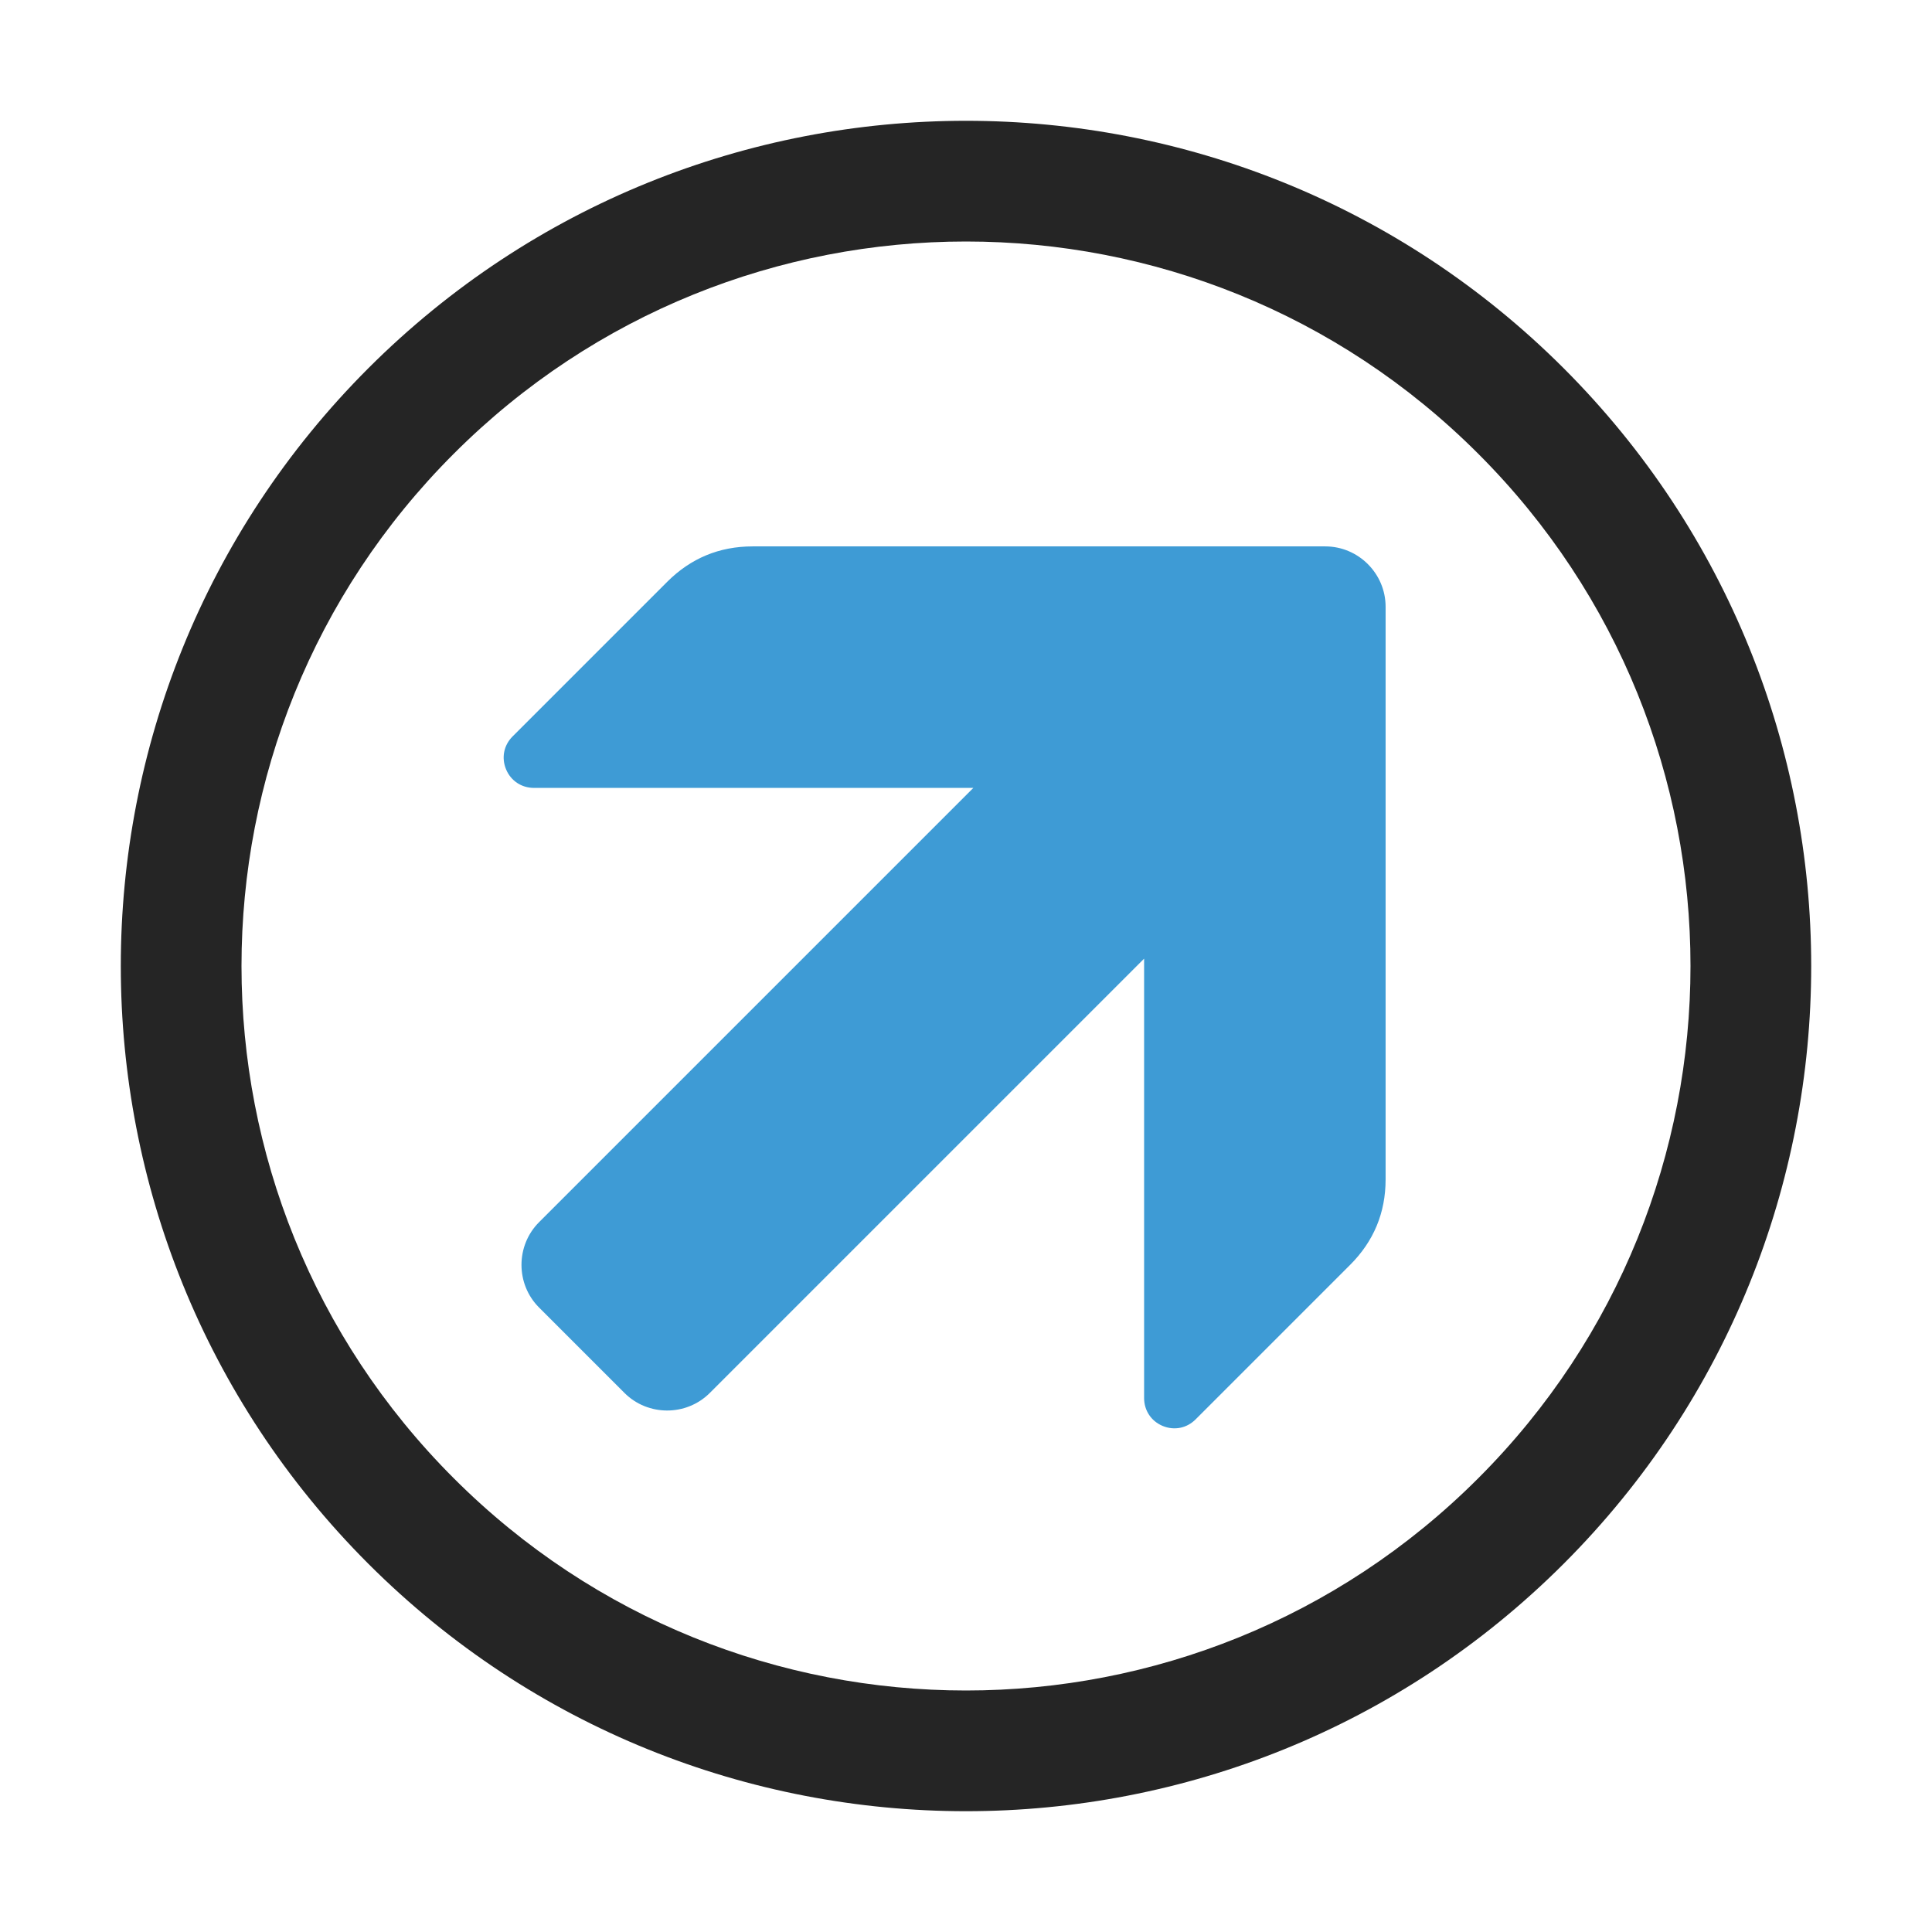 <?xml version="1.0" encoding="UTF-8"?>
<!DOCTYPE svg PUBLIC "-//W3C//DTD SVG 1.1//EN" "http://www.w3.org/Graphics/SVG/1.1/DTD/svg11.dtd">
<svg xmlns="http://www.w3.org/2000/svg" xml:space="preserve" width="1024px" height="1024px" shape-rendering="geometricPrecision" text-rendering="geometricPrecision" image-rendering="optimizeQuality" fill-rule="nonzero" clip-rule="evenodd" viewBox="0 0 10240 10240" xmlns:xlink="http://www.w3.org/1999/xlink">
	<title>nav_up_right icon</title>
	<desc>nav_up_right icon from the IconExperience.com O-Collection. Copyright by INCORS GmbH (www.incors.com).</desc>
	<path id="curve1" fill="#3E9BD5" d="M3989 2896l3035 0c176,0 320,144 320,320l0 3035c0,177 -63,328 -188,453l-819 819c-47,47 -113,60 -174,35 -61,-25 -99,-82 -99,-148l0 -2329 -2302 2302c-124,124 -328,124 -452,0l-453 -453c-124,-124 -124,-328 0,-452l2302 -2302 -2329 0c-66,0 -123,-38 -148,-99 -25,-61 -12,-127 35,-174l819 -819c125,-125 276,-188 453,-188z"/>
	<path id="curve0" fill="#252525" d="M8288 8288c-1750,1749 -4586,1749 -6336,0 -1749,-1750 -1749,-4586 0,-6336 1750,-1749 4586,-1749 6336,0 1749,1750 1749,4586 0,6336zm-5883 -453c1499,1500 3931,1500 5430,0 1500,-1499 1500,-3931 0,-5430 -1499,-1500 -3931,-1500 -5430,0 -1500,1499 -1500,3931 0,5430z"/>
</svg>
